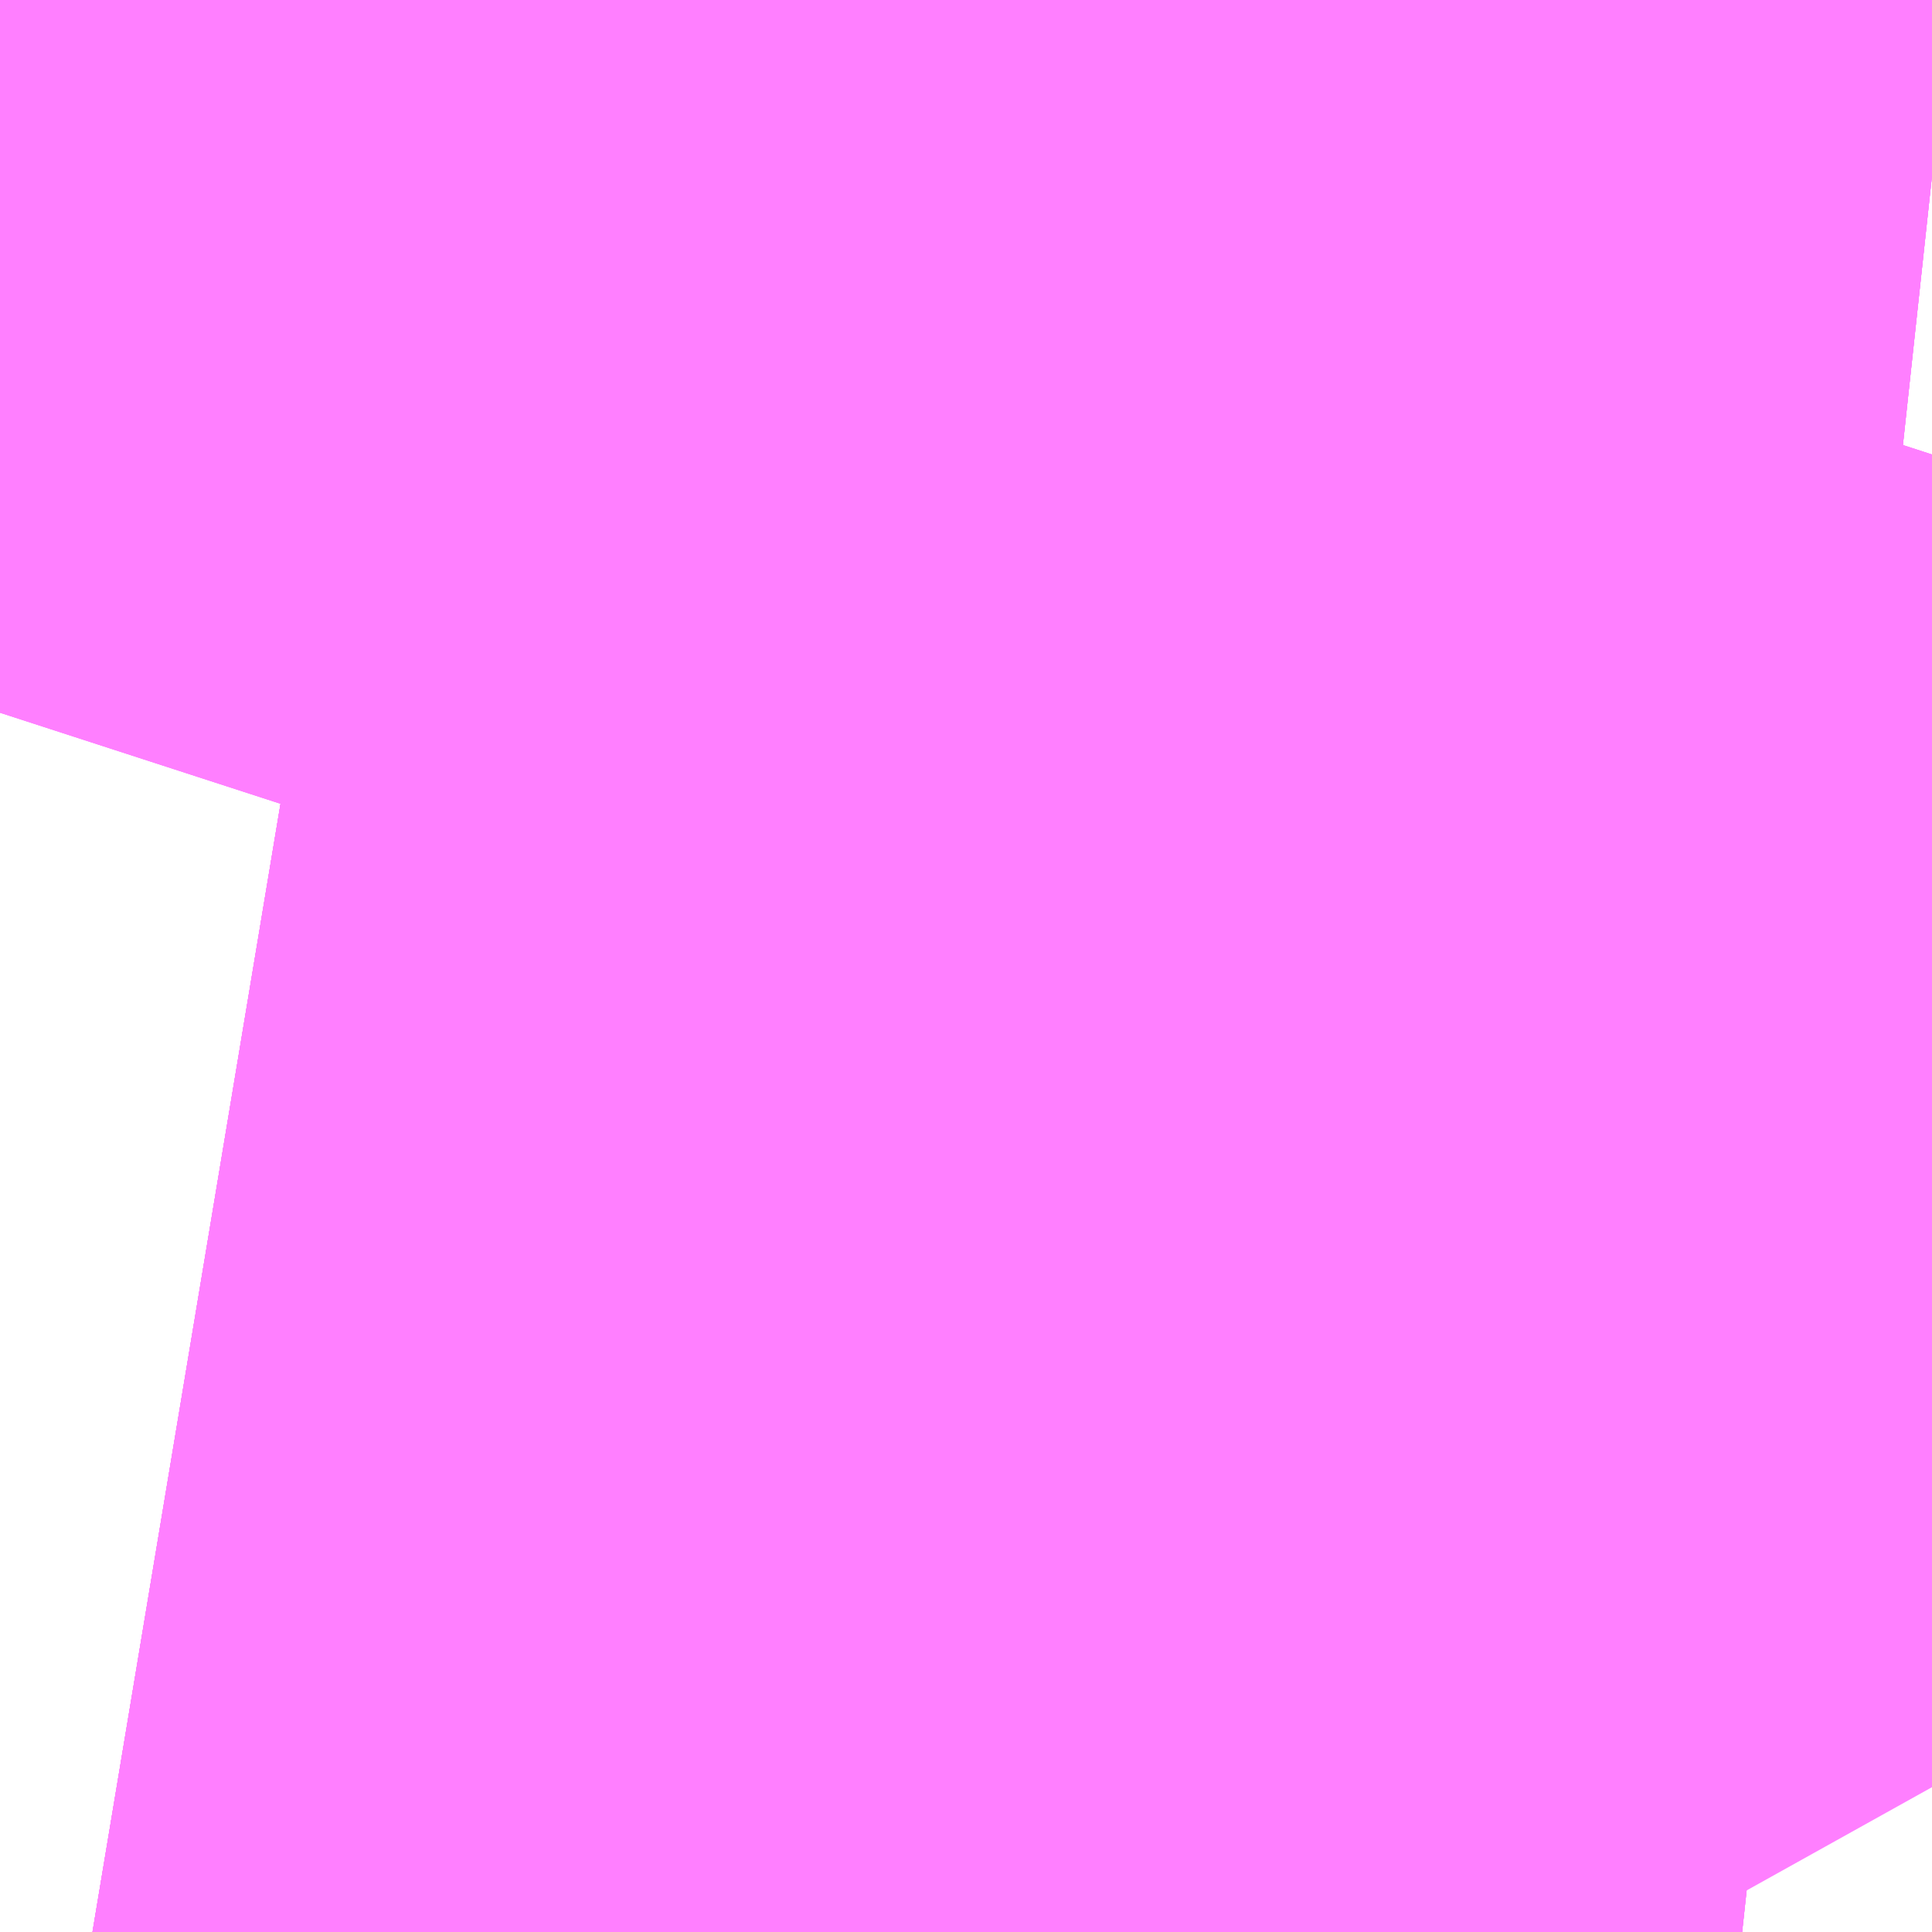 <?xml version="1.0" encoding="UTF-8"?>
<svg  xmlns="http://www.w3.org/2000/svg" xmlns:xlink="http://www.w3.org/1999/xlink" xmlns:go="http://purl.org/svgmap/profile" property="N07_001,N07_002,N07_003,N07_004,N07_005,N07_006,N07_007" viewBox="14080.627 -3830.658 0.275 0.275" go:dataArea="14080.62744140625 -3830.657958984375 0.274658203125 0.274658203125" >
<globalCoordinateSystem srsName="http://purl.org/crs/84" transform="matrix(100.0,0.0,0.0,-100.0,0.0,0.0)" />
<defs>
 <g id="p0" >
  <circle cx="0.0" cy="0.0" r="3" stroke="green" stroke-width="0.75" vector-effect="non-scaling-stroke" />
 </g>
</defs>
<g fill="none" fill-rule="evenodd" stroke="#FF00FF" stroke-width="0.75" opacity="0.5" vector-effect="non-scaling-stroke" stroke-linejoin="bevel" >
<path content="2,仙台市,22,1.5,0.0,0.0," xlink:title="2" d="M14080.717,-3830.658L14080.715,-3830.654L14080.704,-3830.655L14080.686,-3830.658L14080.685,-3830.658"/>
<path content="2,仙台市,28,3.5,0.0,0.0," xlink:title="2" d="M14080.678,-3830.54L14080.715,-3830.654L14080.717,-3830.658"/>
<path content="2,仙台市,780,2.0,0.0,0.0," xlink:title="2" d="M14080.685,-3830.658L14080.686,-3830.658L14080.704,-3830.655L14080.715,-3830.654L14080.74,-3830.65L14080.865,-3830.637L14080.902,-3830.633"/>
<path content="2,仙台市,810,1.0,1.0,0.0," xlink:title="2" d="M14080.902,-3830.633L14080.865,-3830.637L14080.74,-3830.65L14080.715,-3830.654L14080.704,-3830.655L14080.686,-3830.658L14080.685,-3830.658"/>
<path content="2,仙台市,811,2.0,1.5,0.0," xlink:title="2" d="M14080.902,-3830.633L14080.865,-3830.637L14080.74,-3830.65L14080.715,-3830.654L14080.704,-3830.655L14080.686,-3830.658L14080.685,-3830.658"/>
<path content="2,仙台市,815,37.5,28.5,28.0," xlink:title="2" d="M14080.717,-3830.658L14080.715,-3830.654L14080.678,-3830.54"/>
<path content="2,仙台市,876,1.5,0.0,0.0," xlink:title="2" d="M14080.902,-3830.633L14080.865,-3830.637L14080.74,-3830.65L14080.715,-3830.654L14080.704,-3830.655L14080.686,-3830.658L14080.685,-3830.658"/>
<path content="2,仙台市,905,35.0,17.0,16.0," xlink:title="2" d="M14080.717,-3830.658L14080.715,-3830.654L14080.678,-3830.54"/>
<path content="2,仙台市,910,47.0,32.0,29.5," xlink:title="2" d="M14080.685,-3830.658L14080.686,-3830.658L14080.704,-3830.655L14080.715,-3830.654L14080.74,-3830.65L14080.865,-3830.637L14080.902,-3830.633"/>
</g>
</svg>
